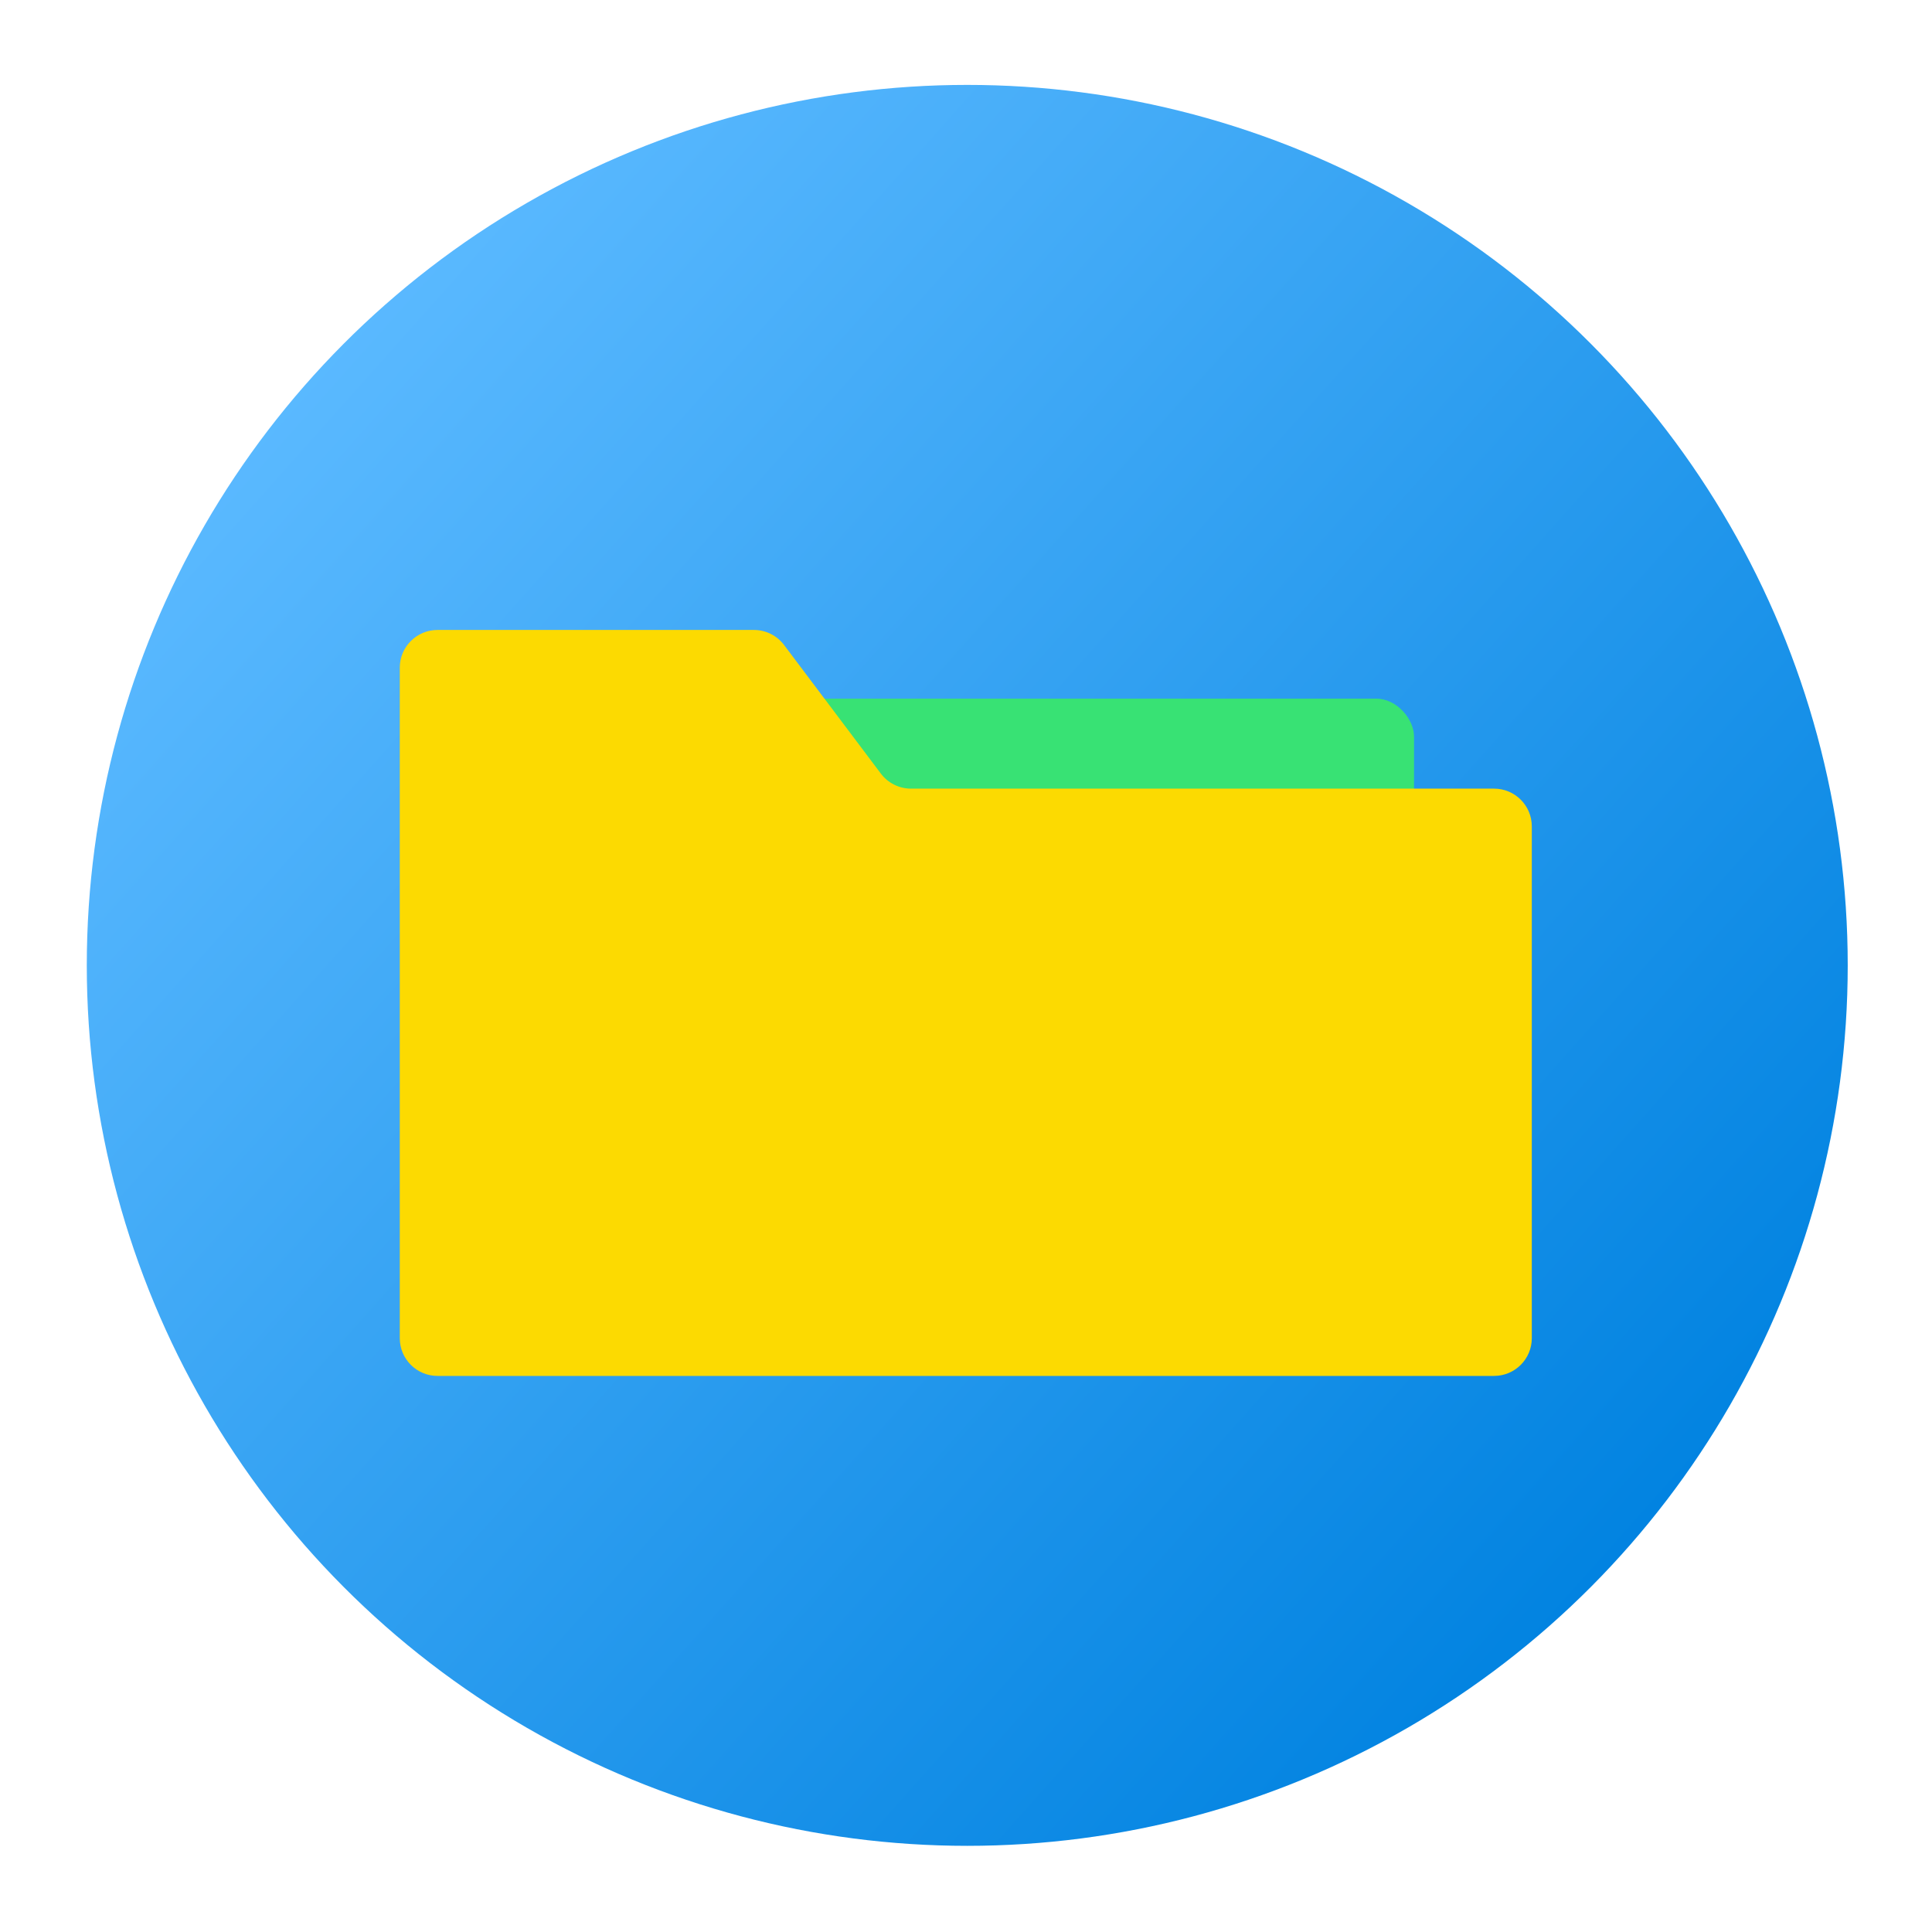 <svg width="1024" height="1024" viewBox="0 0 1024 1024" fill="none" xmlns="http://www.w3.org/2000/svg" xmlns:xlink="http://www.w3.org/1999/xlink">
	<desc>
			Created with Pixso.
	</desc>
	<g clip-path="url(#clip6_73)">
		<ellipse cx="512.666" cy="511.666" rx="466.666" ry="466.666" fill="url(#paint_linear_6_68_0)"/>
		<g filter="url(#filter_6_71_dd)">
			<rect x="359.287" y="350.305" rx="20" width="390.173" height="350.289" fill="#38E274"/>
			<path d="M231.888 313.889L399.597 313.889C405.88 313.889 411.799 316.842 415.577 321.863L466.87 390.019C470.649 395.04 476.567 397.993 482.85 397.993L791.888 397.993C802.934 397.993 811.888 406.947 811.888 417.993L811.888 689.265C811.888 700.31 802.934 709.265 791.888 709.265L231.888 709.265C220.843 709.265 211.888 700.31 211.888 689.265L211.888 333.889C211.888 322.843 220.843 313.889 231.888 313.889Z" fill-rule="evenodd" fill="#FCDA01"/>
		</g>
	</g>
	<defs>
		<filter id="filter_6_71_dd" x="191.888" y="313.889" width="640" height="435.376" filterUnits="userSpaceOnUse" color-interpolation-filters="sRGB">
			<feFlood flood-opacity="0" result="BackgroundImageFix"/>
			<feColorMatrix in="SourceAlpha" type="matrix" values="0 0 0 0 0 0 0 0 0 0 0 0 0 0 0 0 0 0 127 0"/>
			<feOffset dx="0" dy="20"/>
			<feGaussianBlur stdDeviation="6.667"/>
			<feColorMatrix type="matrix" values="0 0 0 0 0 0 0 0 0 0 0 0 0 0 0 0 0 0 0.25 0"/>
			<feBlend mode="normal" in2="BackgroundImageFix" result="effect_dropShadow_1"/>
			<feBlend mode="normal" in="SourceGraphic" in2="effect_dropShadow_1" result="shape"/>
		</filter>
		<clipPath id="clip6_73">
			<rect width="1024" height="1024" fill="white"/>
		</clipPath>
		<linearGradient id="paint_linear_6_68_0" x1="862.666" y1="849.444" x2="142.667" y2="207.222" gradientUnits="userSpaceOnUse">
			<stop stop-color="#0082E0"/>
			<stop offset="0.992" stop-color="#5AB9FF"/>
		</linearGradient>
	</defs>
</svg>

